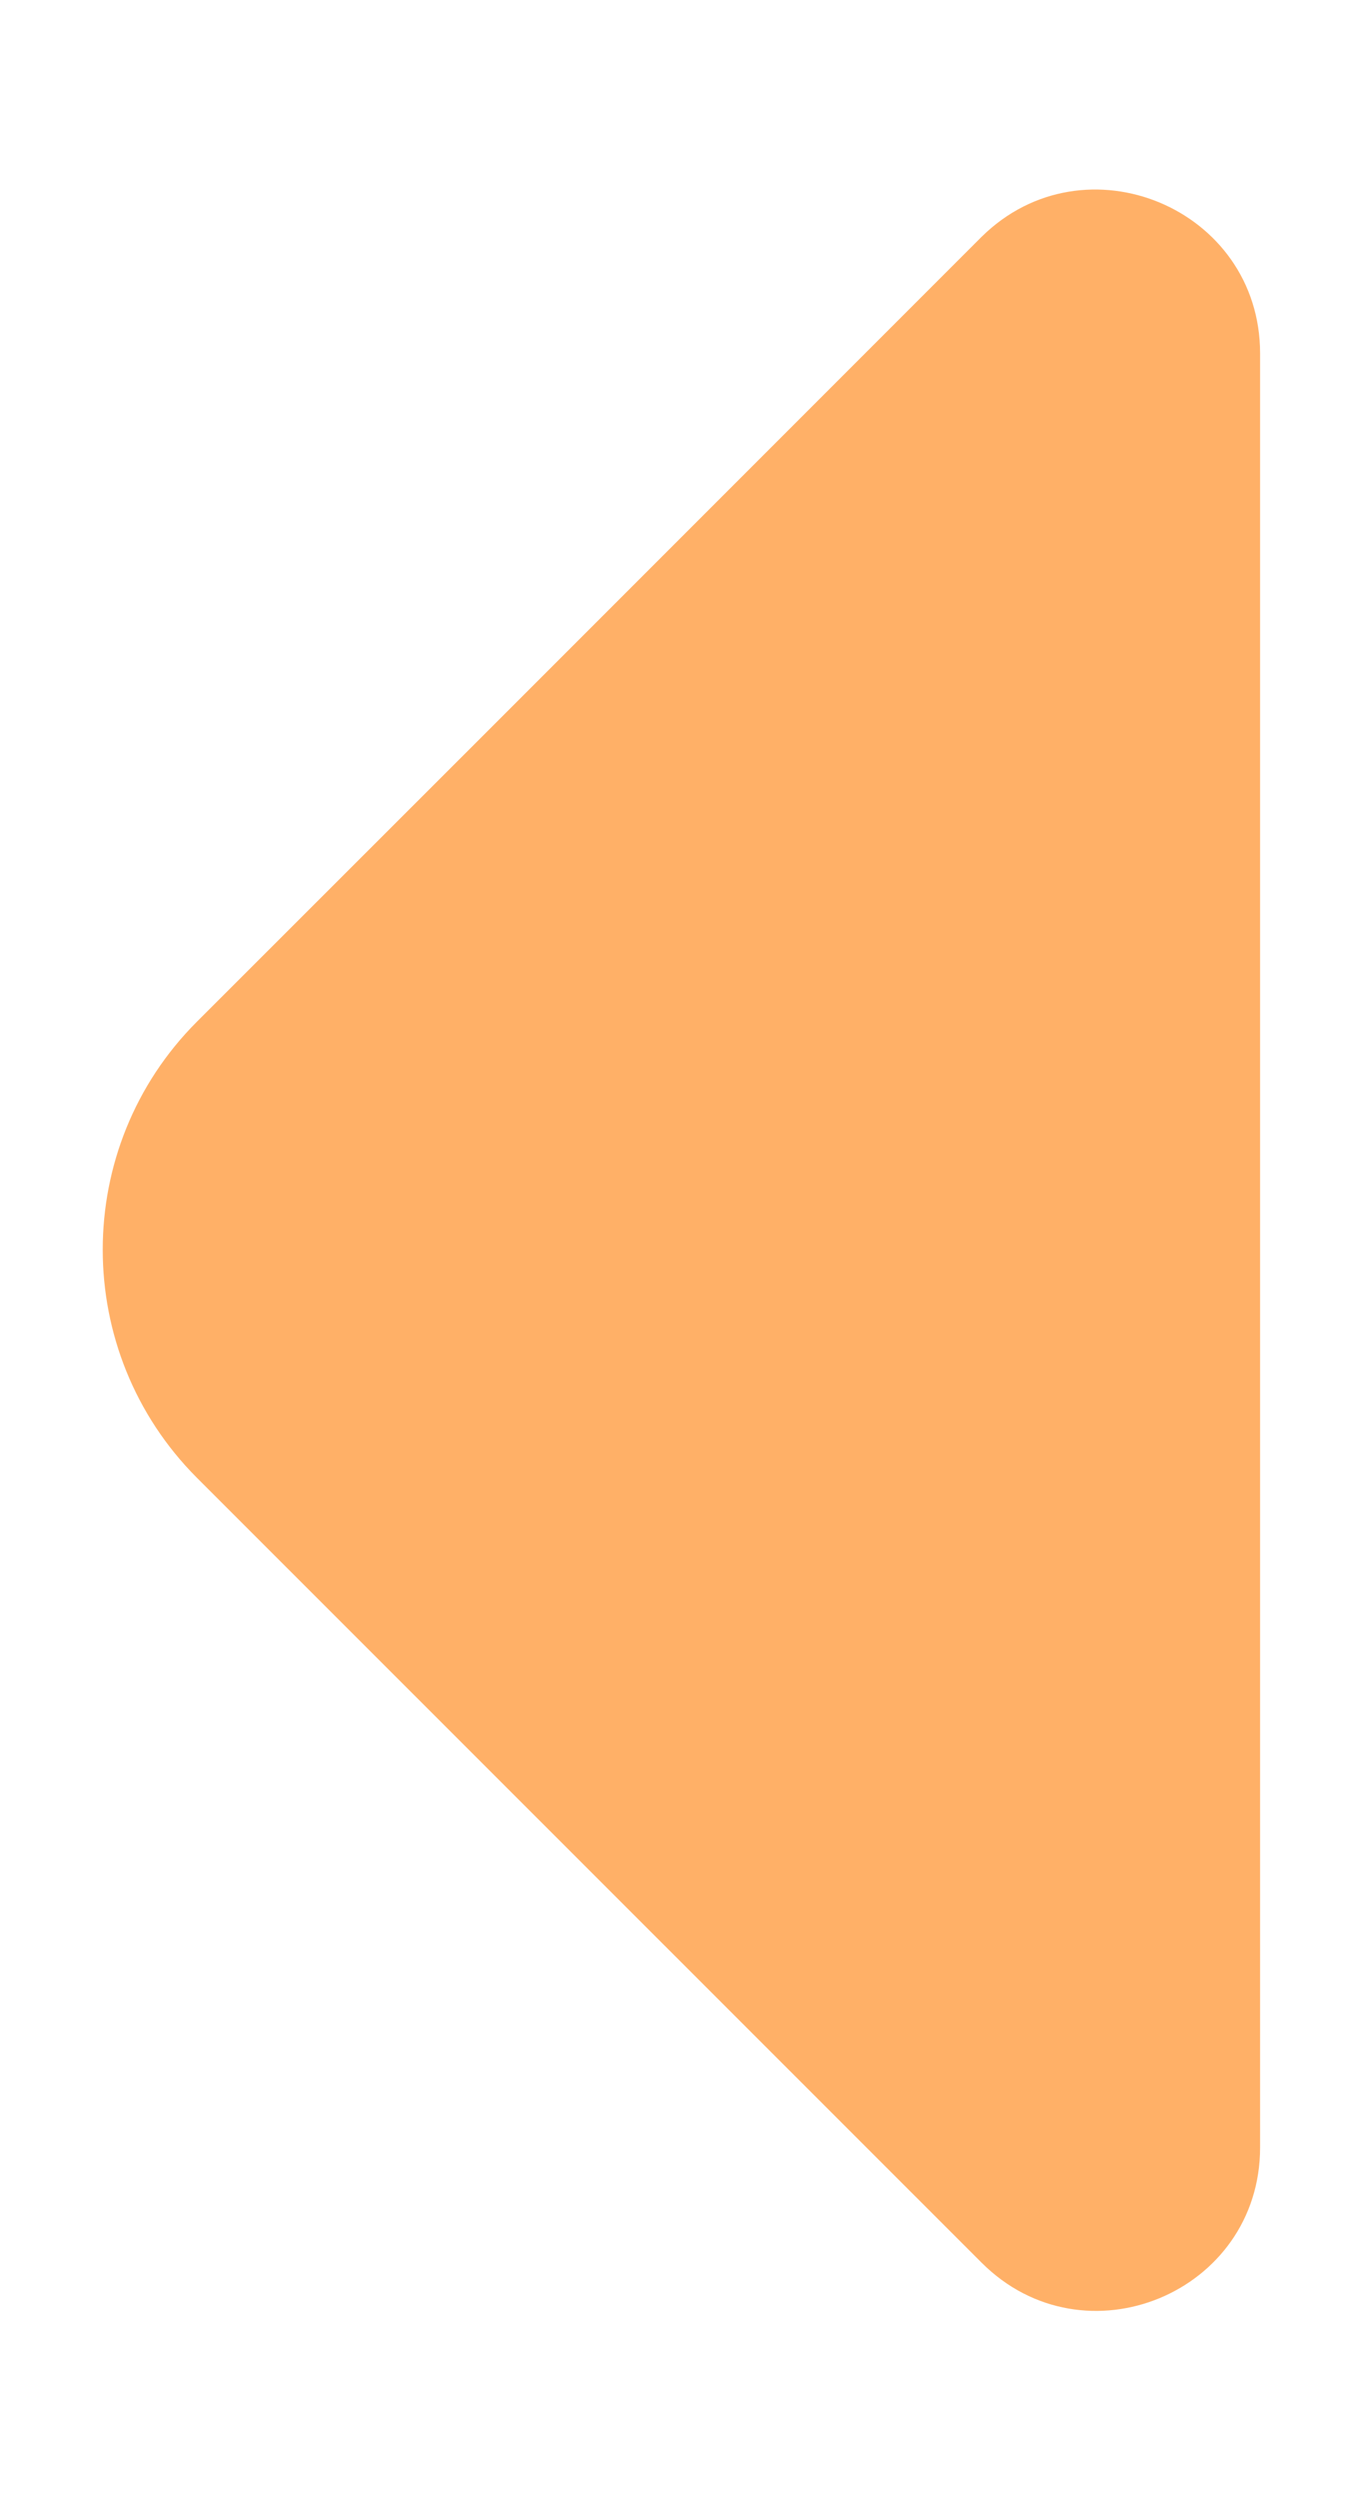 <svg width="6" height="11" viewBox="0 0 6 11" fill="none" xmlns="http://www.w3.org/2000/svg">
<g clip-path="url(#clip0_3_20)">
<path d="M5.547 1.555L5.547 5.708V9.448C5.547 10.088 4.774 10.408 4.321 9.955L0.867 6.502C0.314 5.948 0.314 5.048 0.867 4.495L2.181 3.182L4.321 1.042C4.774 0.595 5.547 0.915 5.547 1.555Z" fill="#FFB067"/>
</g>
<defs>
<clipPath id="clip0_3_20">
<rect width="6" height="11" fill="white" transform="matrix(-1 0 0 1 6 0)"/>
</clipPath>
</defs>
</svg>
